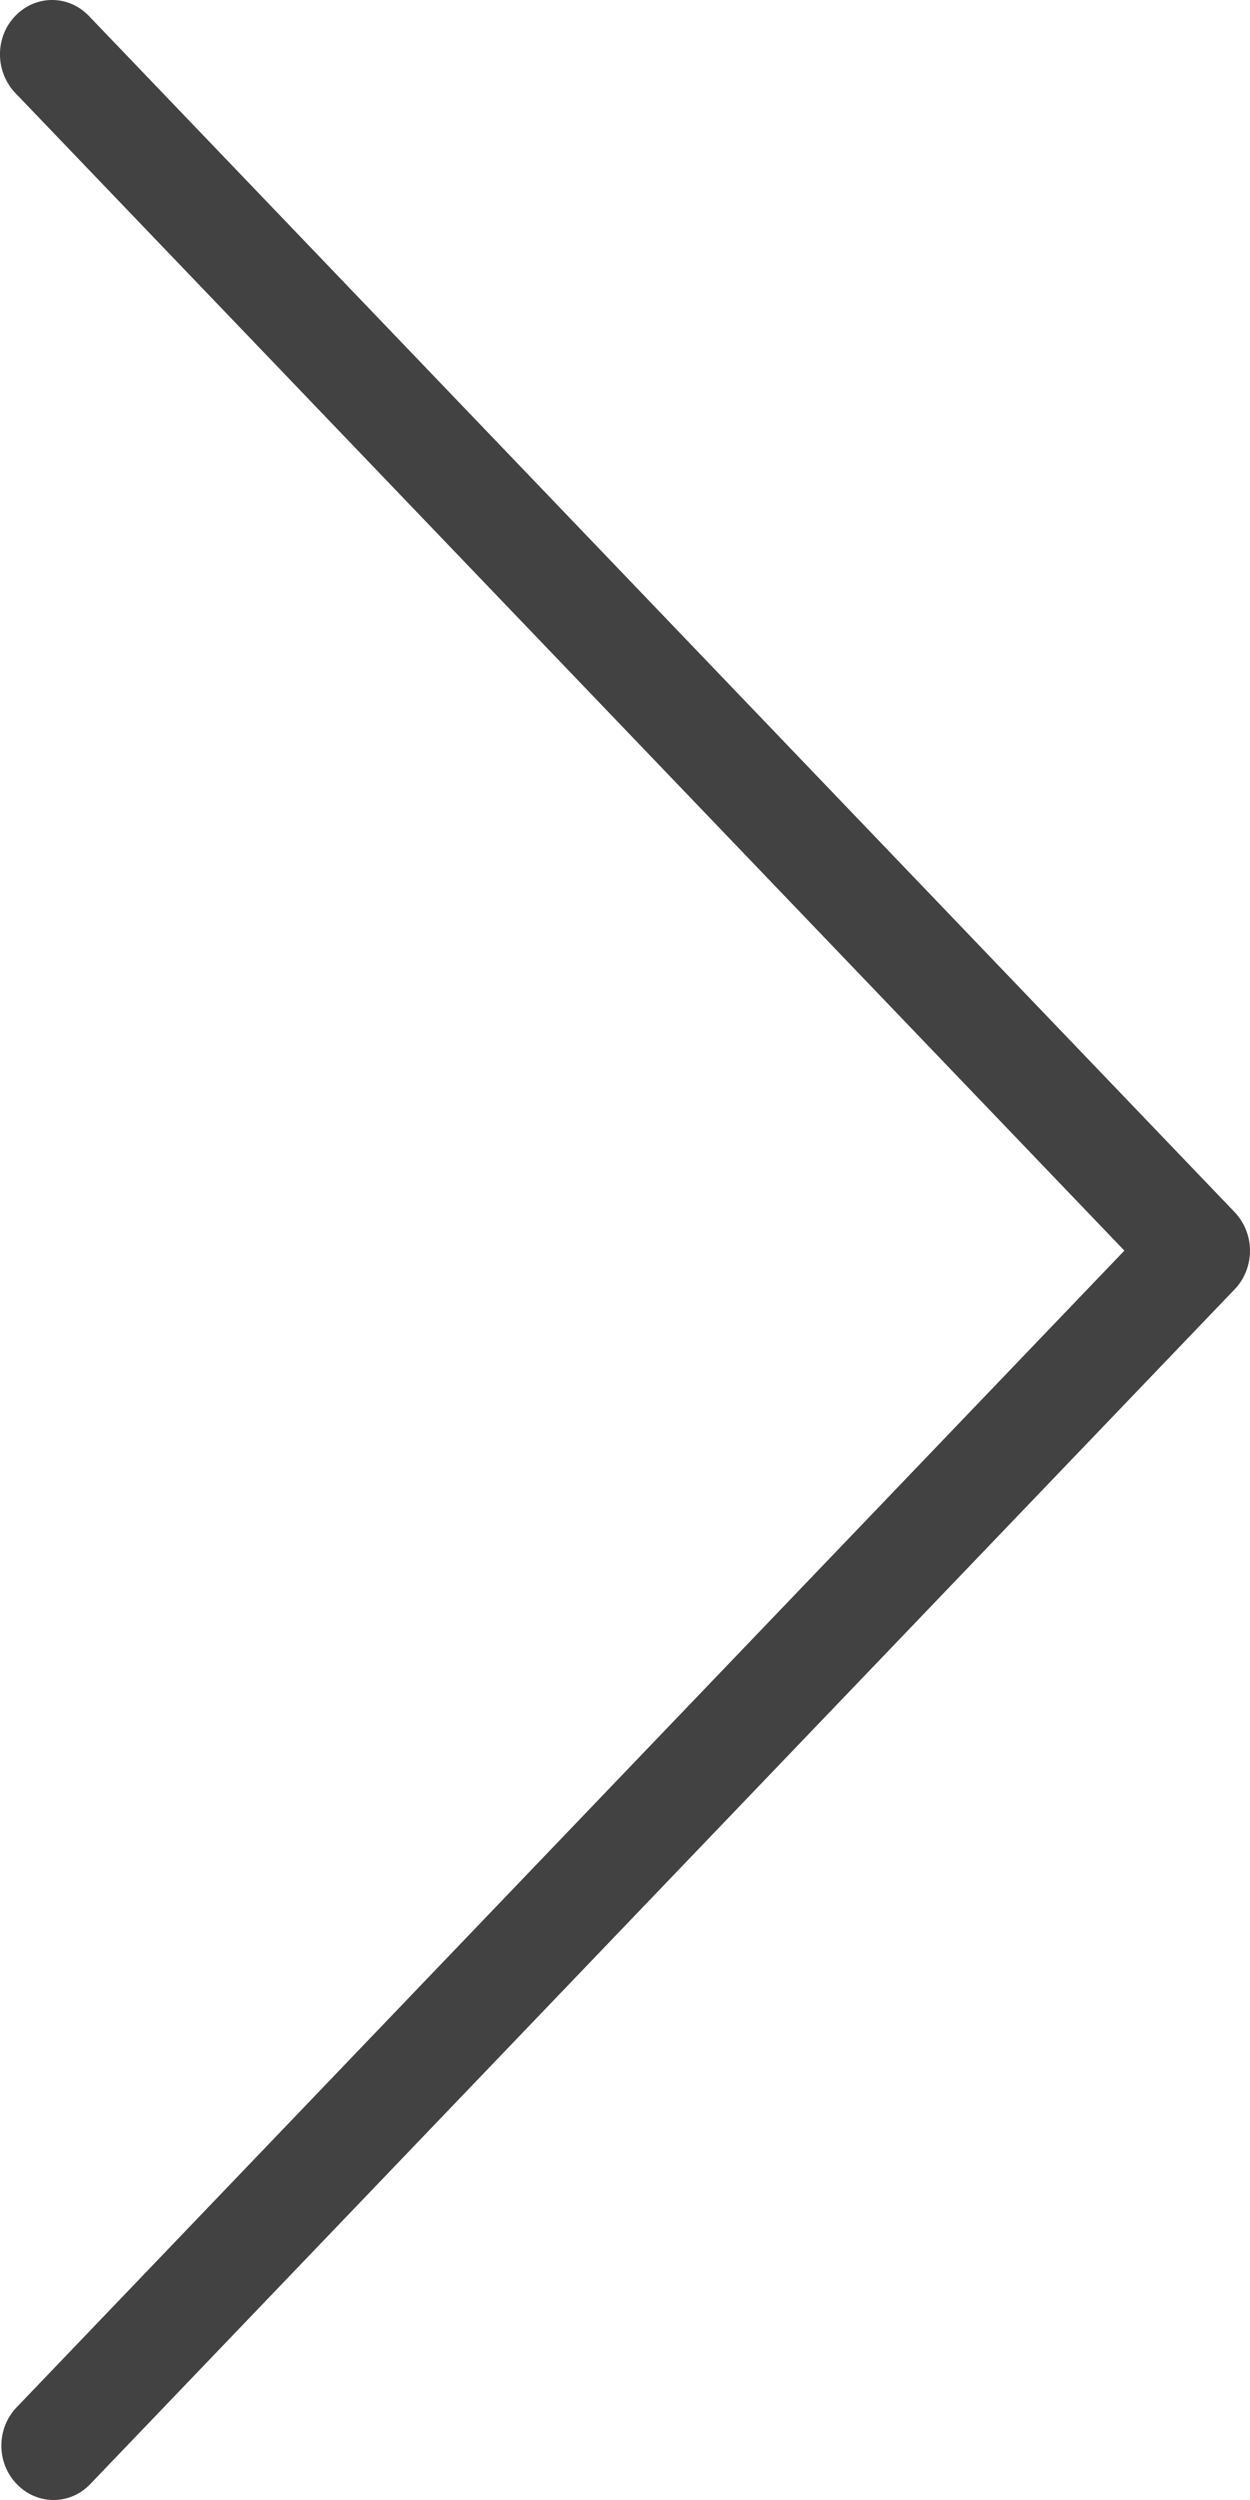<svg width="6" height="12" viewBox="0 0 6 12" fill="none" xmlns="http://www.w3.org/2000/svg">
<path d="M6 6.003C6 6.072 5.974 6.139 5.927 6.188L0.43 11.927C0.331 12.027 0.173 12.024 0.077 11.92C-0.017 11.819 -0.017 11.659 0.077 11.558L5.397 6.003L0.076 0.449C-0.023 0.348 -0.026 0.183 0.07 0.08C0.166 -0.024 0.324 -0.027 0.423 0.073C0.426 0.075 0.428 0.077 0.43 0.08L5.927 5.819C5.973 5.868 6 5.934 6 6.003Z" fill="#424242"/>
</svg>
